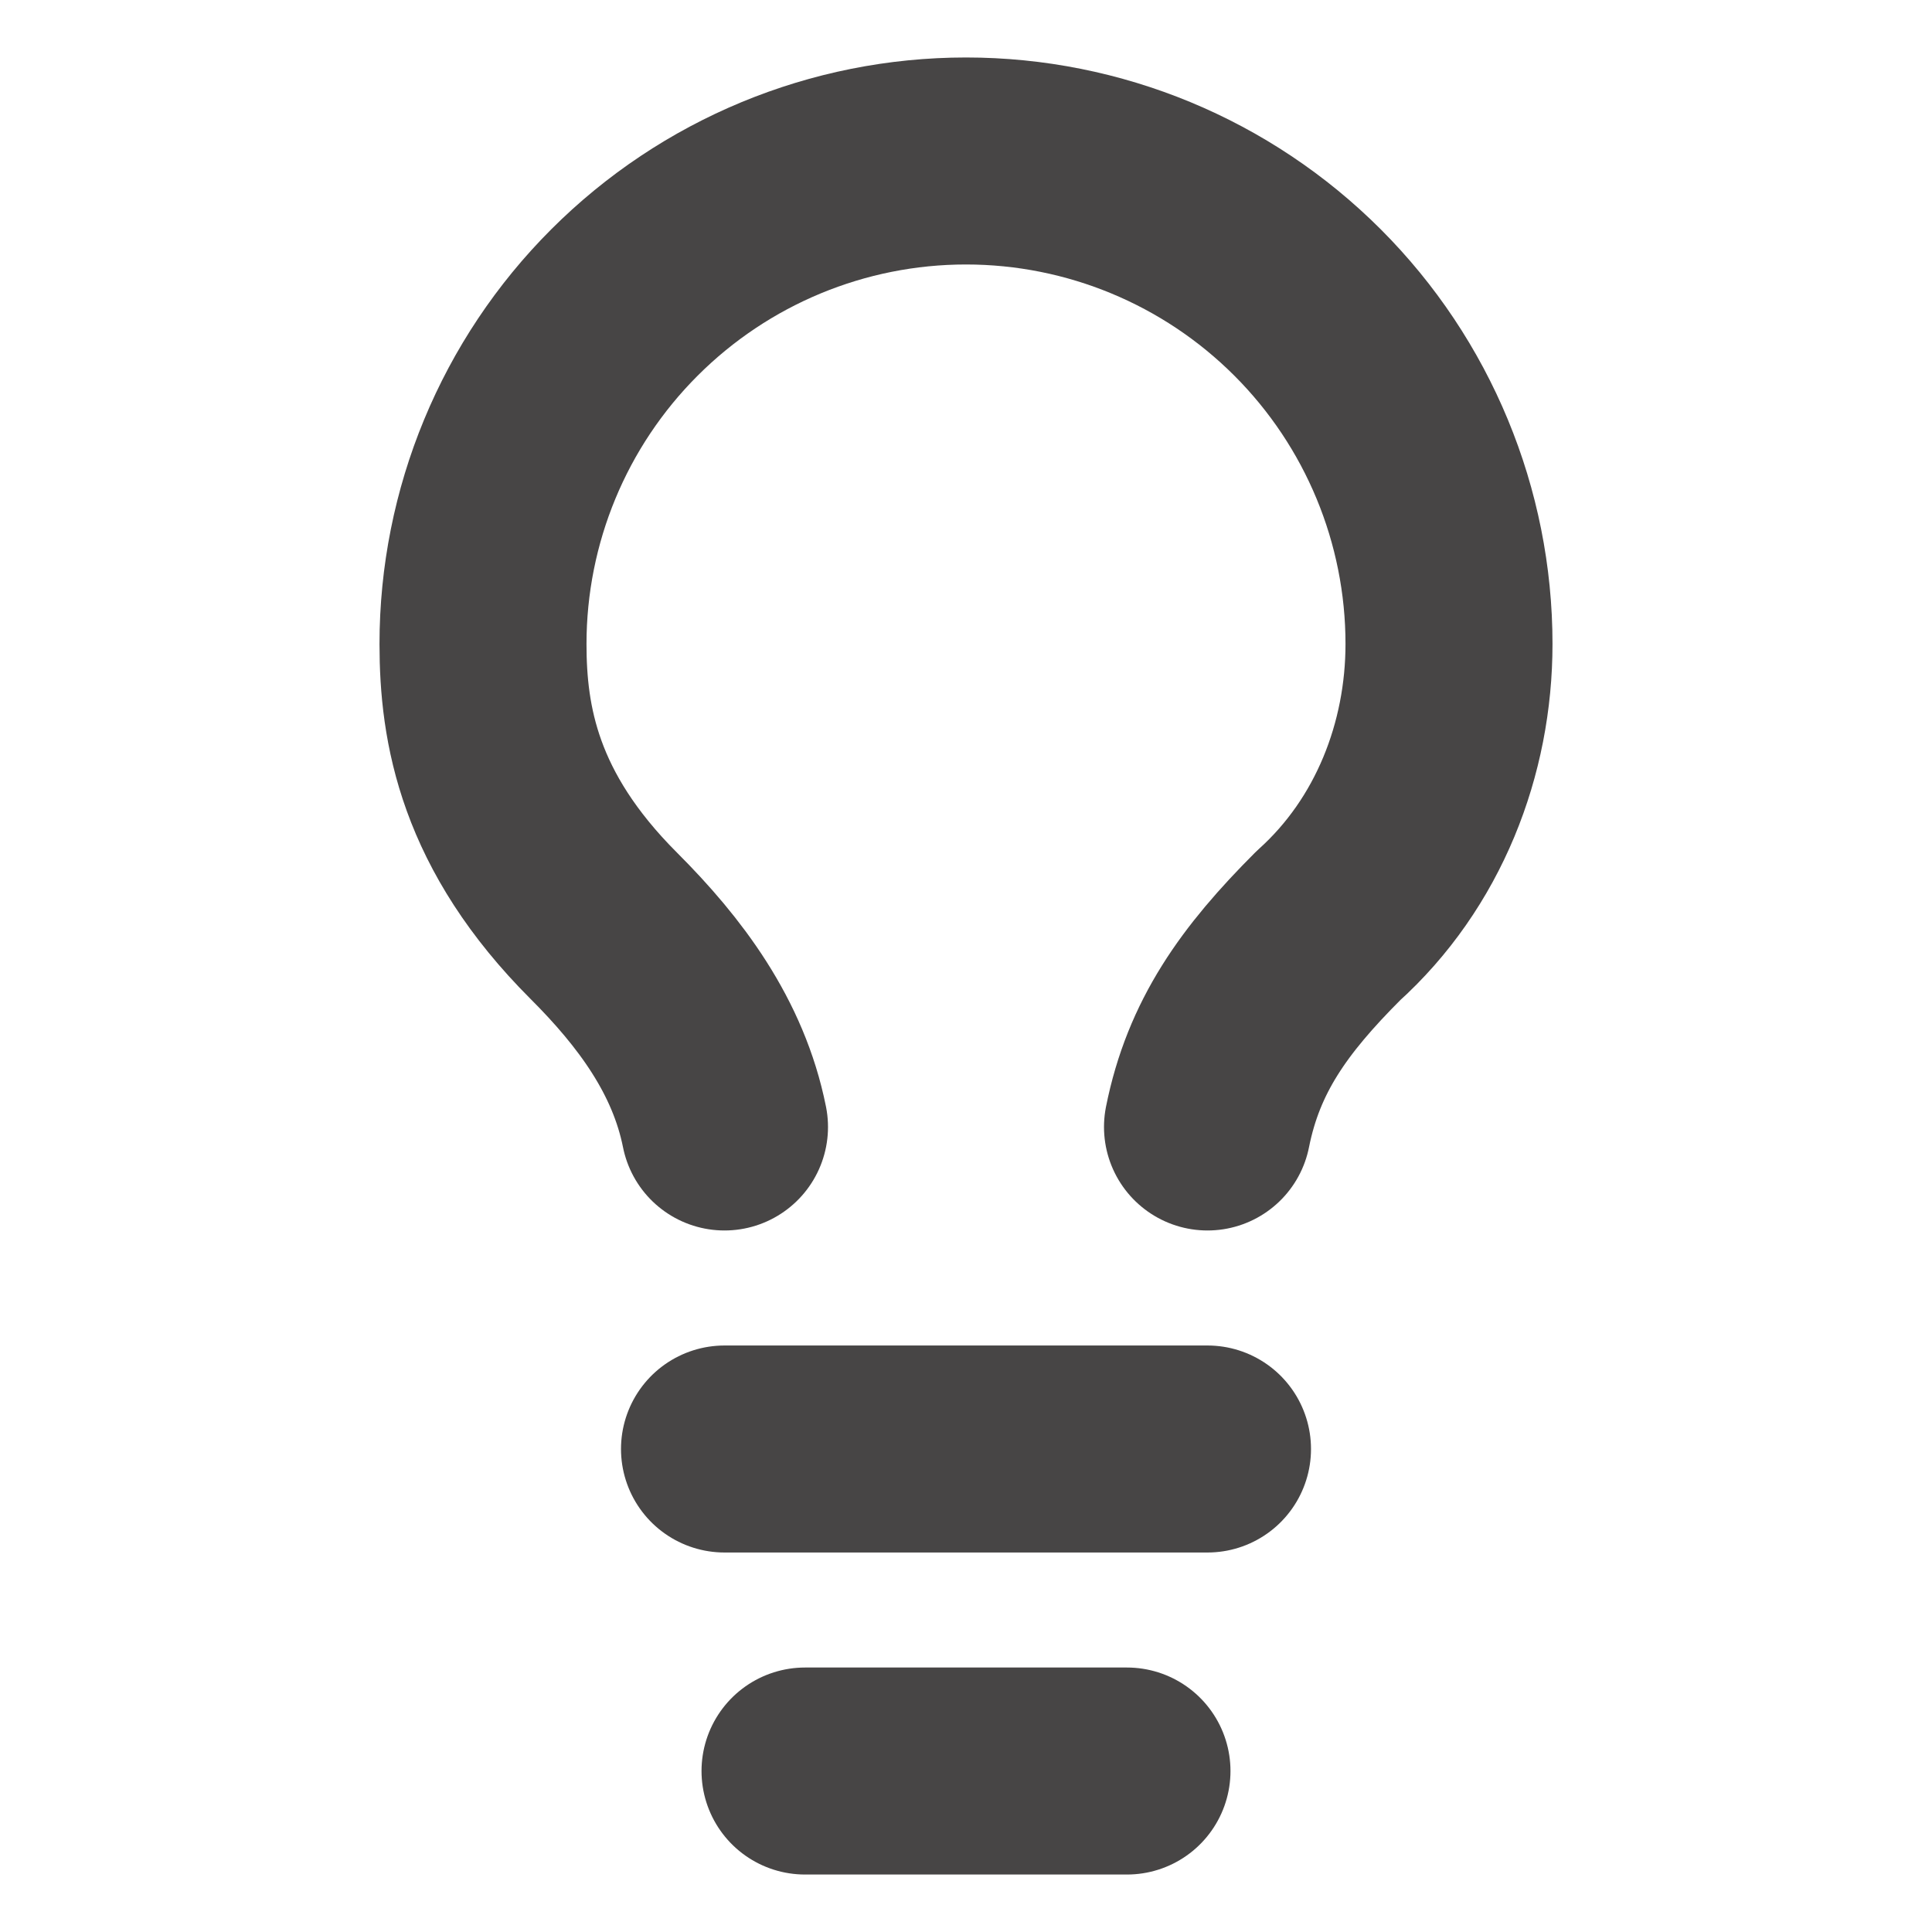 <svg width="28" height="28" viewBox="0 0 28 28" fill="none" xmlns="http://www.w3.org/2000/svg">
<path d="M17.5 16.333C17.733 15.167 18.317 14.35 19.25 13.417C20.417 12.367 21 10.85 21 9.333C21 7.477 20.262 5.696 18.95 4.384C17.637 3.071 15.857 2.333 14 2.333C12.143 2.333 10.363 3.071 9.05 4.384C7.737 5.696 7 7.477 7 9.333C7 10.5 7.233 11.9 8.75 13.417C9.567 14.233 10.267 15.167 10.5 16.333M10.5 21H17.5M11.667 25.667H16.333" stroke="#474545" stroke-width="3" stroke-linecap="round" stroke-linejoin="round"/>
</svg>

